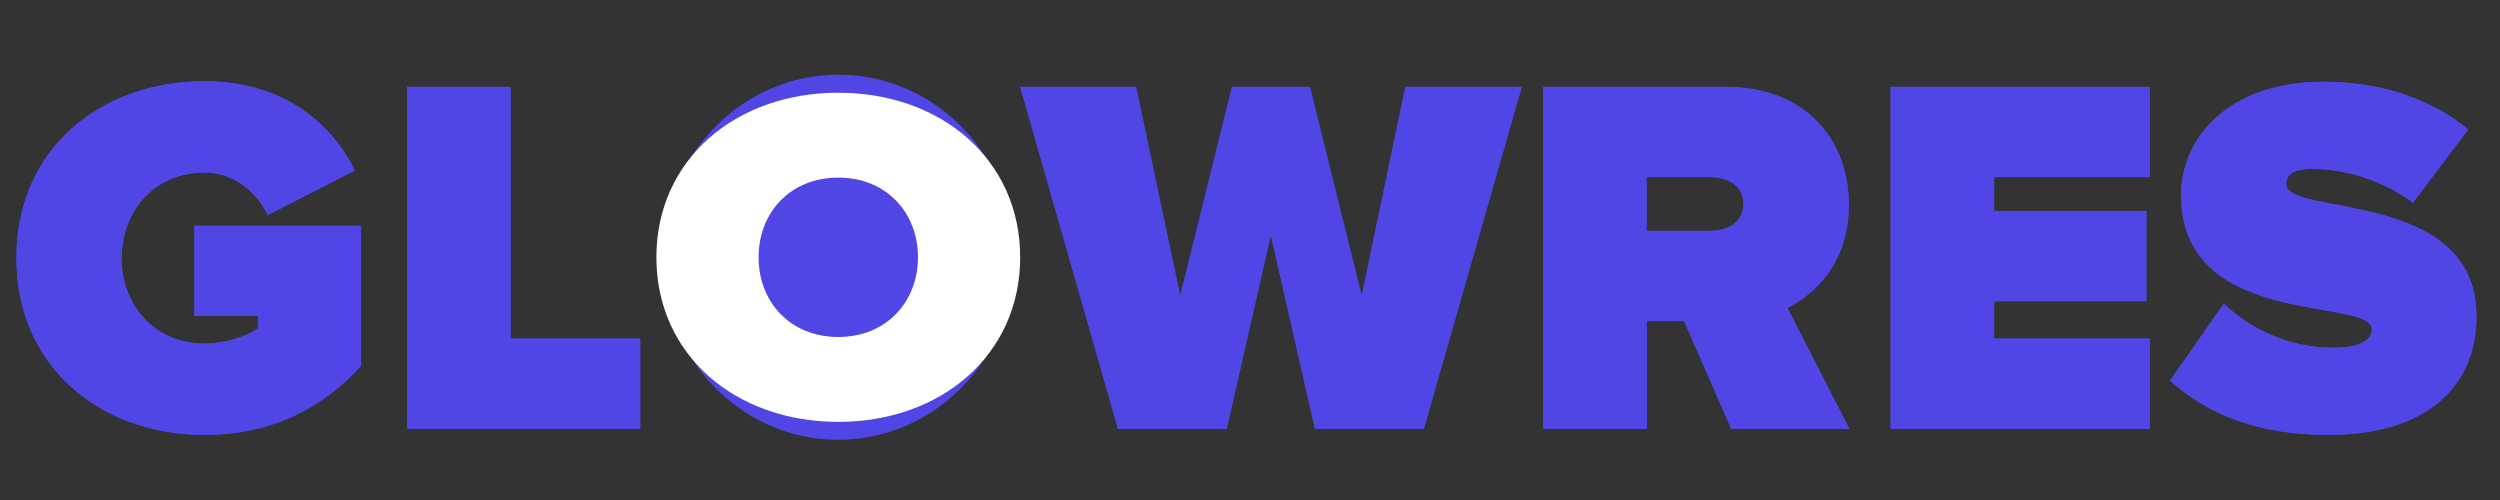 <?xml version="1.0" encoding="utf-8"?>
<!-- Generator: Adobe Illustrator 22.1.0, SVG Export Plug-In . SVG Version: 6.00 Build 0)  -->
<svg version="1.1" id="Layer_1" xmlns="http://www.w3.org/2000/svg" xmlns:xlink="http://www.w3.org/1999/xlink" x="0px" y="0px"
	 viewBox="0 0 1920 384" style="enable-background:new 0 0 1920 384;" xml:space="preserve">
<rect x="0" y="0" width="1920" height="384" fill="#333333" stroke="none"/>
<style type="text/css">
	.st0{fill:#4F46E5;}
	.st1{fill:#FFFFFF;}
</style>
<g>
	
		<ellipse transform="matrix(6.628761e-03 -1 1 6.628761e-03 441.99 840.049)" class="st0" cx="643.8" cy="197.6" rx="140.2" ry="135.2"/>
</g>
<path class="st1" d="M504.1,197.6c0-75.1,60.9-126.4,139.7-126.4c78.9,0,139.7,51.3,139.7,126.4c0,75.1-60.9,126.4-139.7,126.4
	C564.9,324,504.1,272.7,504.1,197.6z M705,197.6c0-34.1-24.1-61.2-61.2-61.2c-37.1,0-61.2,27.1-61.2,61.2
	c0,34.1,24.1,61.2,61.2,61.2C680.9,258.8,705,231.6,705,197.6z"/>
<g>
	<g>
		<path class="st0" d="M12.6,198.2c0-84.3,65-135.8,144.5-135.8c62.6,0,98.8,34.6,115.4,68.5l-66.9,34.3
			c-7.5-16.1-24.8-32.7-48.4-32.7c-38.2,0-63.8,29.1-63.8,65.7c0,36.6,25.6,65.7,63.8,65.7c15,0,32.7-5.5,40.9-11.8v-9.4l-48.8,0
			l0-69.3l128,0l0,107.5C248,313.2,208.7,334,157.1,334C77.6,334,12.6,282.1,12.6,198.2z"/>
		<path class="st0" d="M312.6,329.3l0-262.6l79.5,0l0,193.3l99.6,0l0,69.3L312.6,329.3z"/>
		<path class="st0" d="M1009.9,329.3L976,180.5l-33.9,148.8l-83.5,0L783.5,66.7l89,0l33.9,160.6l39.8-160.6l59.8,0l39.8,160.6
			l33.5-160.6l89.4,0l-75.2,262.6L1009.9,329.3z"/>
		<path class="st0" d="M1329.6,329.3l-36.2-82.7l-28.7,0l0,82.7l-79.5,0l0-262.6l140.2,0c61.4,0,94.5,40.9,94.5,90.2
			c0,45.3-26.4,69.3-47.2,79.5l47.6,92.9L1329.6,329.3z M1339,156.5c0-14.2-12.6-20.5-26-20.5l-48.4,0l0,41.3l48.4,0
			C1326.4,177.3,1339,171,1339,156.5z"/>
		<path class="st0" d="M1452,329.3l0-262.6l199.2,0l0,69.3l-119.7,0v26l116.9,0l0,69.3l-116.9,0V260l119.7,0l0,69.3L1452,329.3z"/>
		<path class="st0" d="M1666.6,292.3l41.3-59.1c19.7,18.9,49.2,33.9,84.6,33.9c15,0,29.1-3.9,29.1-14.2
			c0-25.2-146.5,0.4-146.5-103.1c0-44.5,37-87,109.1-87c42.9,0,81.5,12.2,111.4,36.6l-42.5,56.3c-22.8-17.3-52.4-26-77.2-26
			c-15.7,0-20.1,5.1-20.1,11.8c0,24.8,146.1,3.5,146.1,101.2c0,57.9-42.9,91.3-113.4,91.3C1732.7,334,1694.5,317.5,1666.6,292.3z"/>
	</g>
	<g>
		<path class="st0" d="M12.6,198.2c0-84.3,65-135.8,144.5-135.8c62.6,0,98.8,34.6,115.4,68.5l-66.9,34.3
			c-7.5-16.1-24.8-32.7-48.4-32.7c-38.2,0-63.8,29.1-63.8,65.7c0,36.6,25.6,65.7,63.8,65.7c15,0,32.7-5.5,40.9-11.8v-9.4l-48.8,0
			l0-69.3l128,0l0,107.5C248,313.2,208.7,334,157.1,334C77.6,334,12.6,282.1,12.6,198.2z"/>
		<path class="st0" d="M312.6,329.3l0-262.6l79.5,0l0,193.3l99.6,0l0,69.3L312.6,329.3z"/>
		<path class="st0" d="M1009.9,329.3L976,180.5l-33.9,148.8l-83.5,0L783.5,66.7l89,0l33.9,160.6l39.8-160.6l59.8,0l39.8,160.6
			l33.5-160.6l89.4,0l-75.2,262.6L1009.9,329.3z"/>
		<path class="st0" d="M1329.6,329.3l-36.2-82.7l-28.7,0l0,82.7l-79.5,0l0-262.6l140.2,0c61.4,0,94.5,40.9,94.5,90.2
			c0,45.3-26.4,69.3-47.2,79.5l47.6,92.9L1329.6,329.3z M1339,156.5c0-14.2-12.6-20.5-26-20.5l-48.4,0l0,41.3l48.4,0
			C1326.4,177.3,1339,171,1339,156.5z"/>
		<path class="st0" d="M1452,329.3l0-262.6l199.2,0l0,69.3l-119.7,0v26l116.9,0l0,69.3l-116.9,0V260l119.7,0l0,69.3L1452,329.3z"/>
		<path class="st0" d="M1666.6,292.3l41.3-59.1c19.7,18.9,49.2,33.9,84.6,33.9c15,0,29.1-3.9,29.1-14.2
			c0-25.2-146.5,0.4-146.5-103.1c0-44.5,37-87,109.1-87c42.9,0,81.5,12.2,111.4,36.6l-42.5,56.3c-22.8-17.3-52.4-26-77.2-26
			c-15.7,0-20.1,5.1-20.1,11.8c0,24.8,146.1,3.5,146.1,101.2c0,57.9-42.9,91.3-113.4,91.3C1732.7,334,1694.5,317.5,1666.6,292.3z"/>
	</g>
</g>
</svg>
